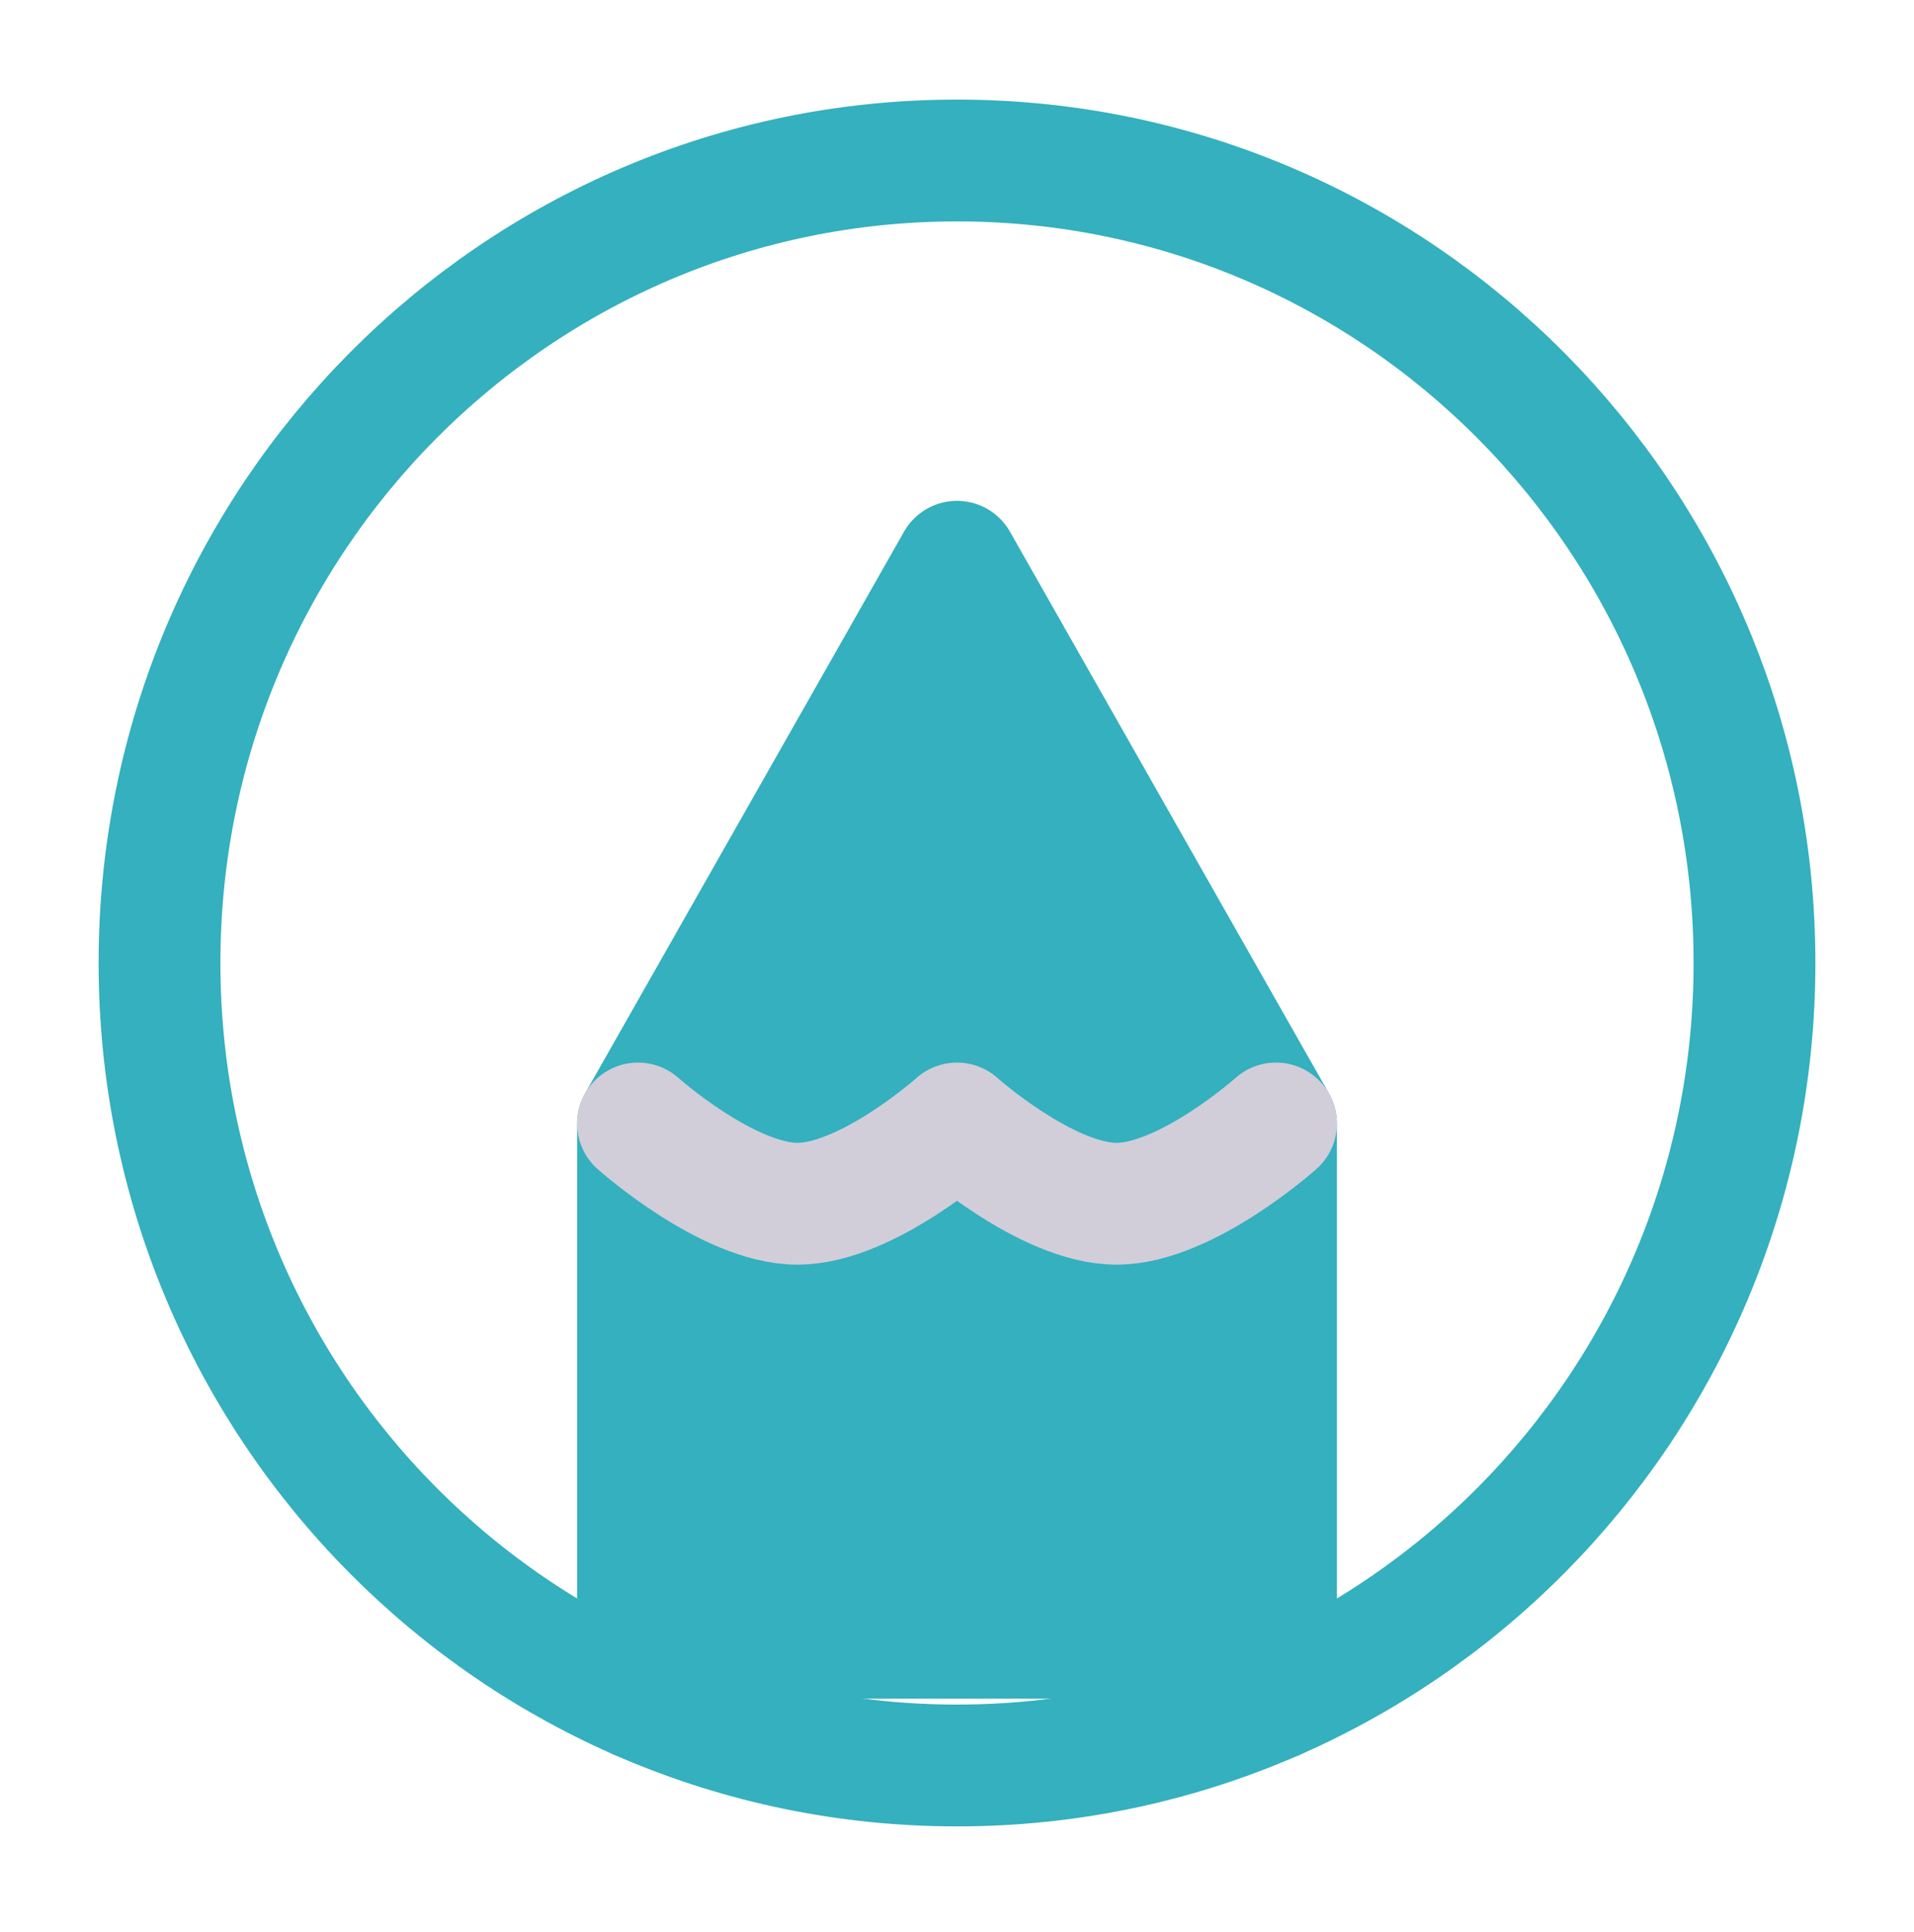 <svg width="110" height="111" viewBox="0 0 110 111" fill="none" xmlns="http://www.w3.org/2000/svg">
<path d="M55 9.222C29.686 9.222 9.167 29.866 9.167 55.333C9.167 80.8 29.686 101.444 55 101.444C80.314 101.444 100.833 80.8 100.833 55.333C100.833 29.866 80.314 9.222 55 9.222Z" fill="none" stroke="#34B0BE" stroke-width="7" stroke-linecap="round" stroke-linejoin="round"/>
<path d="M36.667 97.608V64.556L55 32.278L73.333 64.556V97.608" fill="#34B0BE"/>
<path d="M36.667 97.608V64.556L55 32.278L73.333 64.556V97.608" stroke="#34B0BE" stroke-width="7" stroke-linecap="round" stroke-linejoin="round"/>
<path d="M36.667 64.555C36.667 64.555 41.832 69.167 45.833 69.167C49.835 69.167 55 64.555 55 64.555C55 64.555 60.166 69.167 64.167 69.167C68.168 69.167 73.333 64.555 73.333 64.555" fill="#34B0BE"/>
<path d="M36.667 64.555C36.667 64.555 41.832 69.167 45.833 69.167C49.835 69.167 55 64.555 55 64.555C55 64.555 60.166 69.167 64.167 69.167C68.168 69.167 73.333 64.555 73.333 64.555" stroke="#d1ceda" stroke-width="7" stroke-linecap="round" stroke-linejoin="round"/>
</svg>
